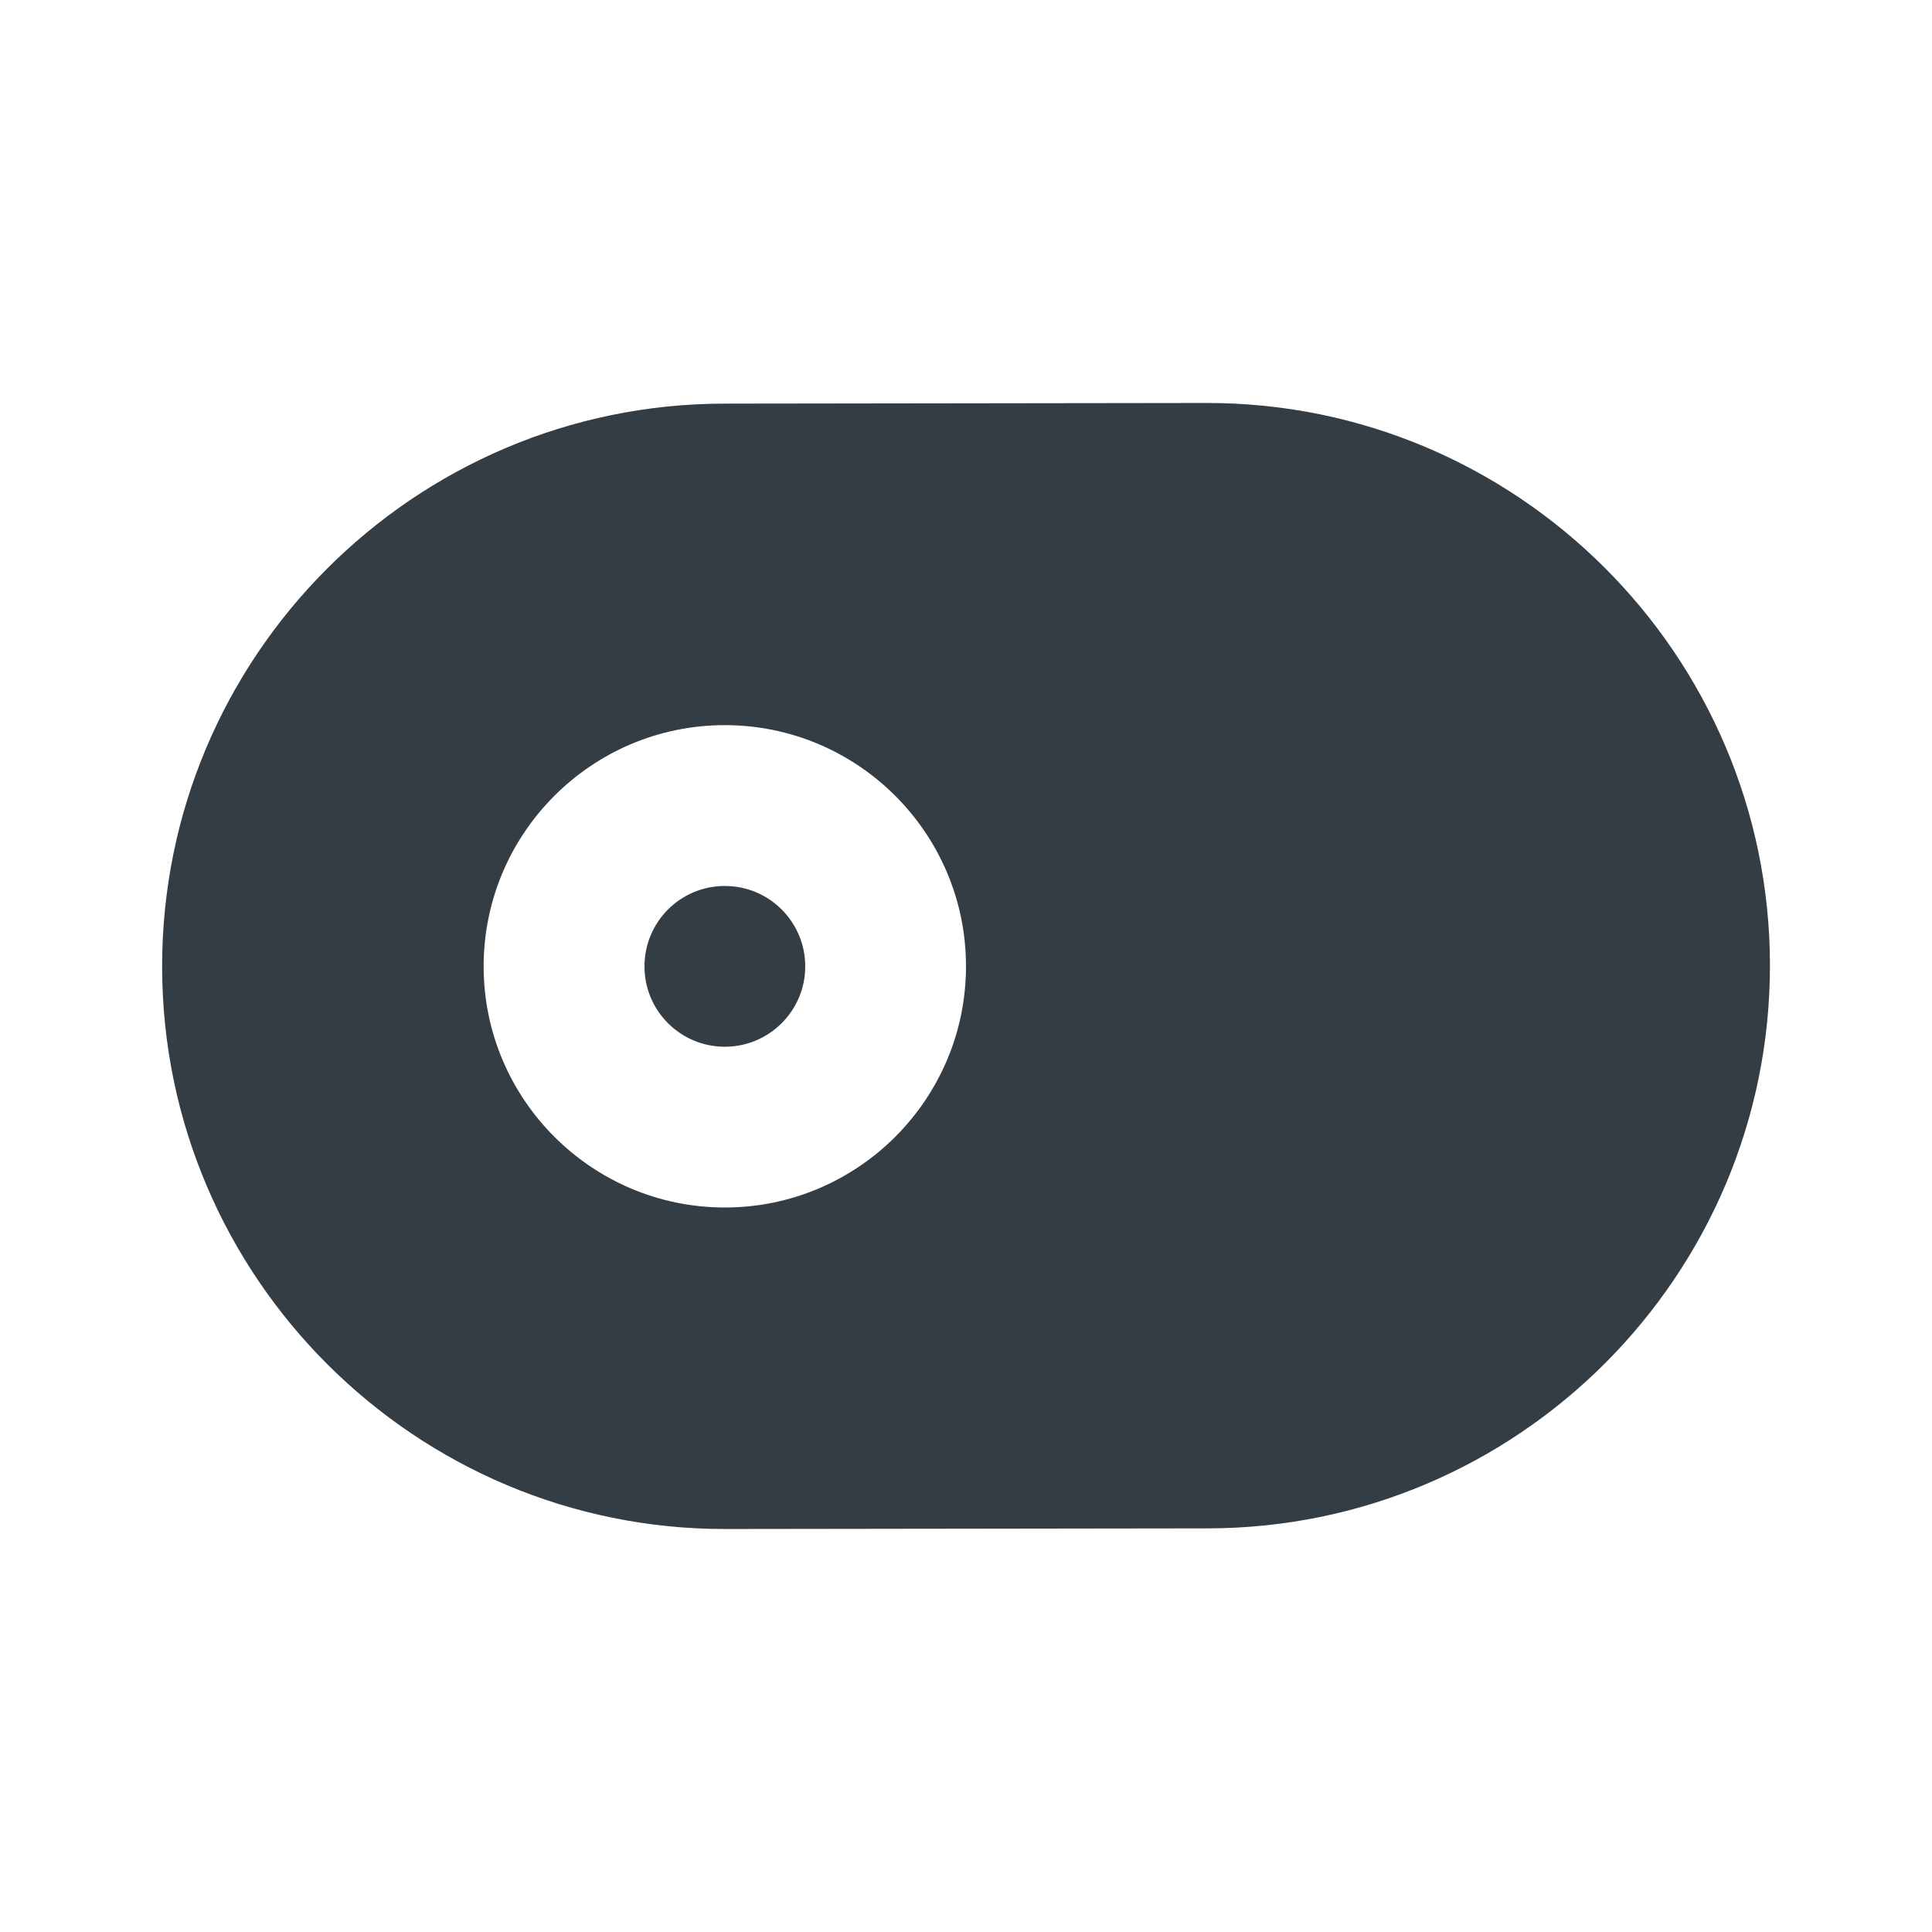 <svg width="24" height="24" viewBox="0 0 24 24" fill="none" xmlns="http://www.w3.org/2000/svg">
<path fill-rule="evenodd" clip-rule="evenodd" d="M9.003 11.006C8.451 11.006 8.005 11.454 8.006 12.006C8.006 12.557 8.454 13.004 9.006 13.003C9.557 13.002 10.004 12.554 10.003 12.003C10.002 11.451 9.554 11.005 9.003 11.006ZM9.008 15C7.356 15.002 6.01 13.66 6.008 12.008C6.006 10.355 7.348 9.01 9 9.008C10.653 9.006 11.998 10.348 12 12C12.002 13.652 10.66 14.998 9.008 15ZM14.987 5.006L8.994 5.014C5.141 5.019 2.008 8.159 2.014 12.014C2.019 15.867 5.159 19 9.014 18.994L15.006 18.986C18.86 18.981 21.992 15.841 21.987 11.986C21.982 8.133 18.841 5 14.987 5.006Z" fill="#343C44"/>
</svg>

